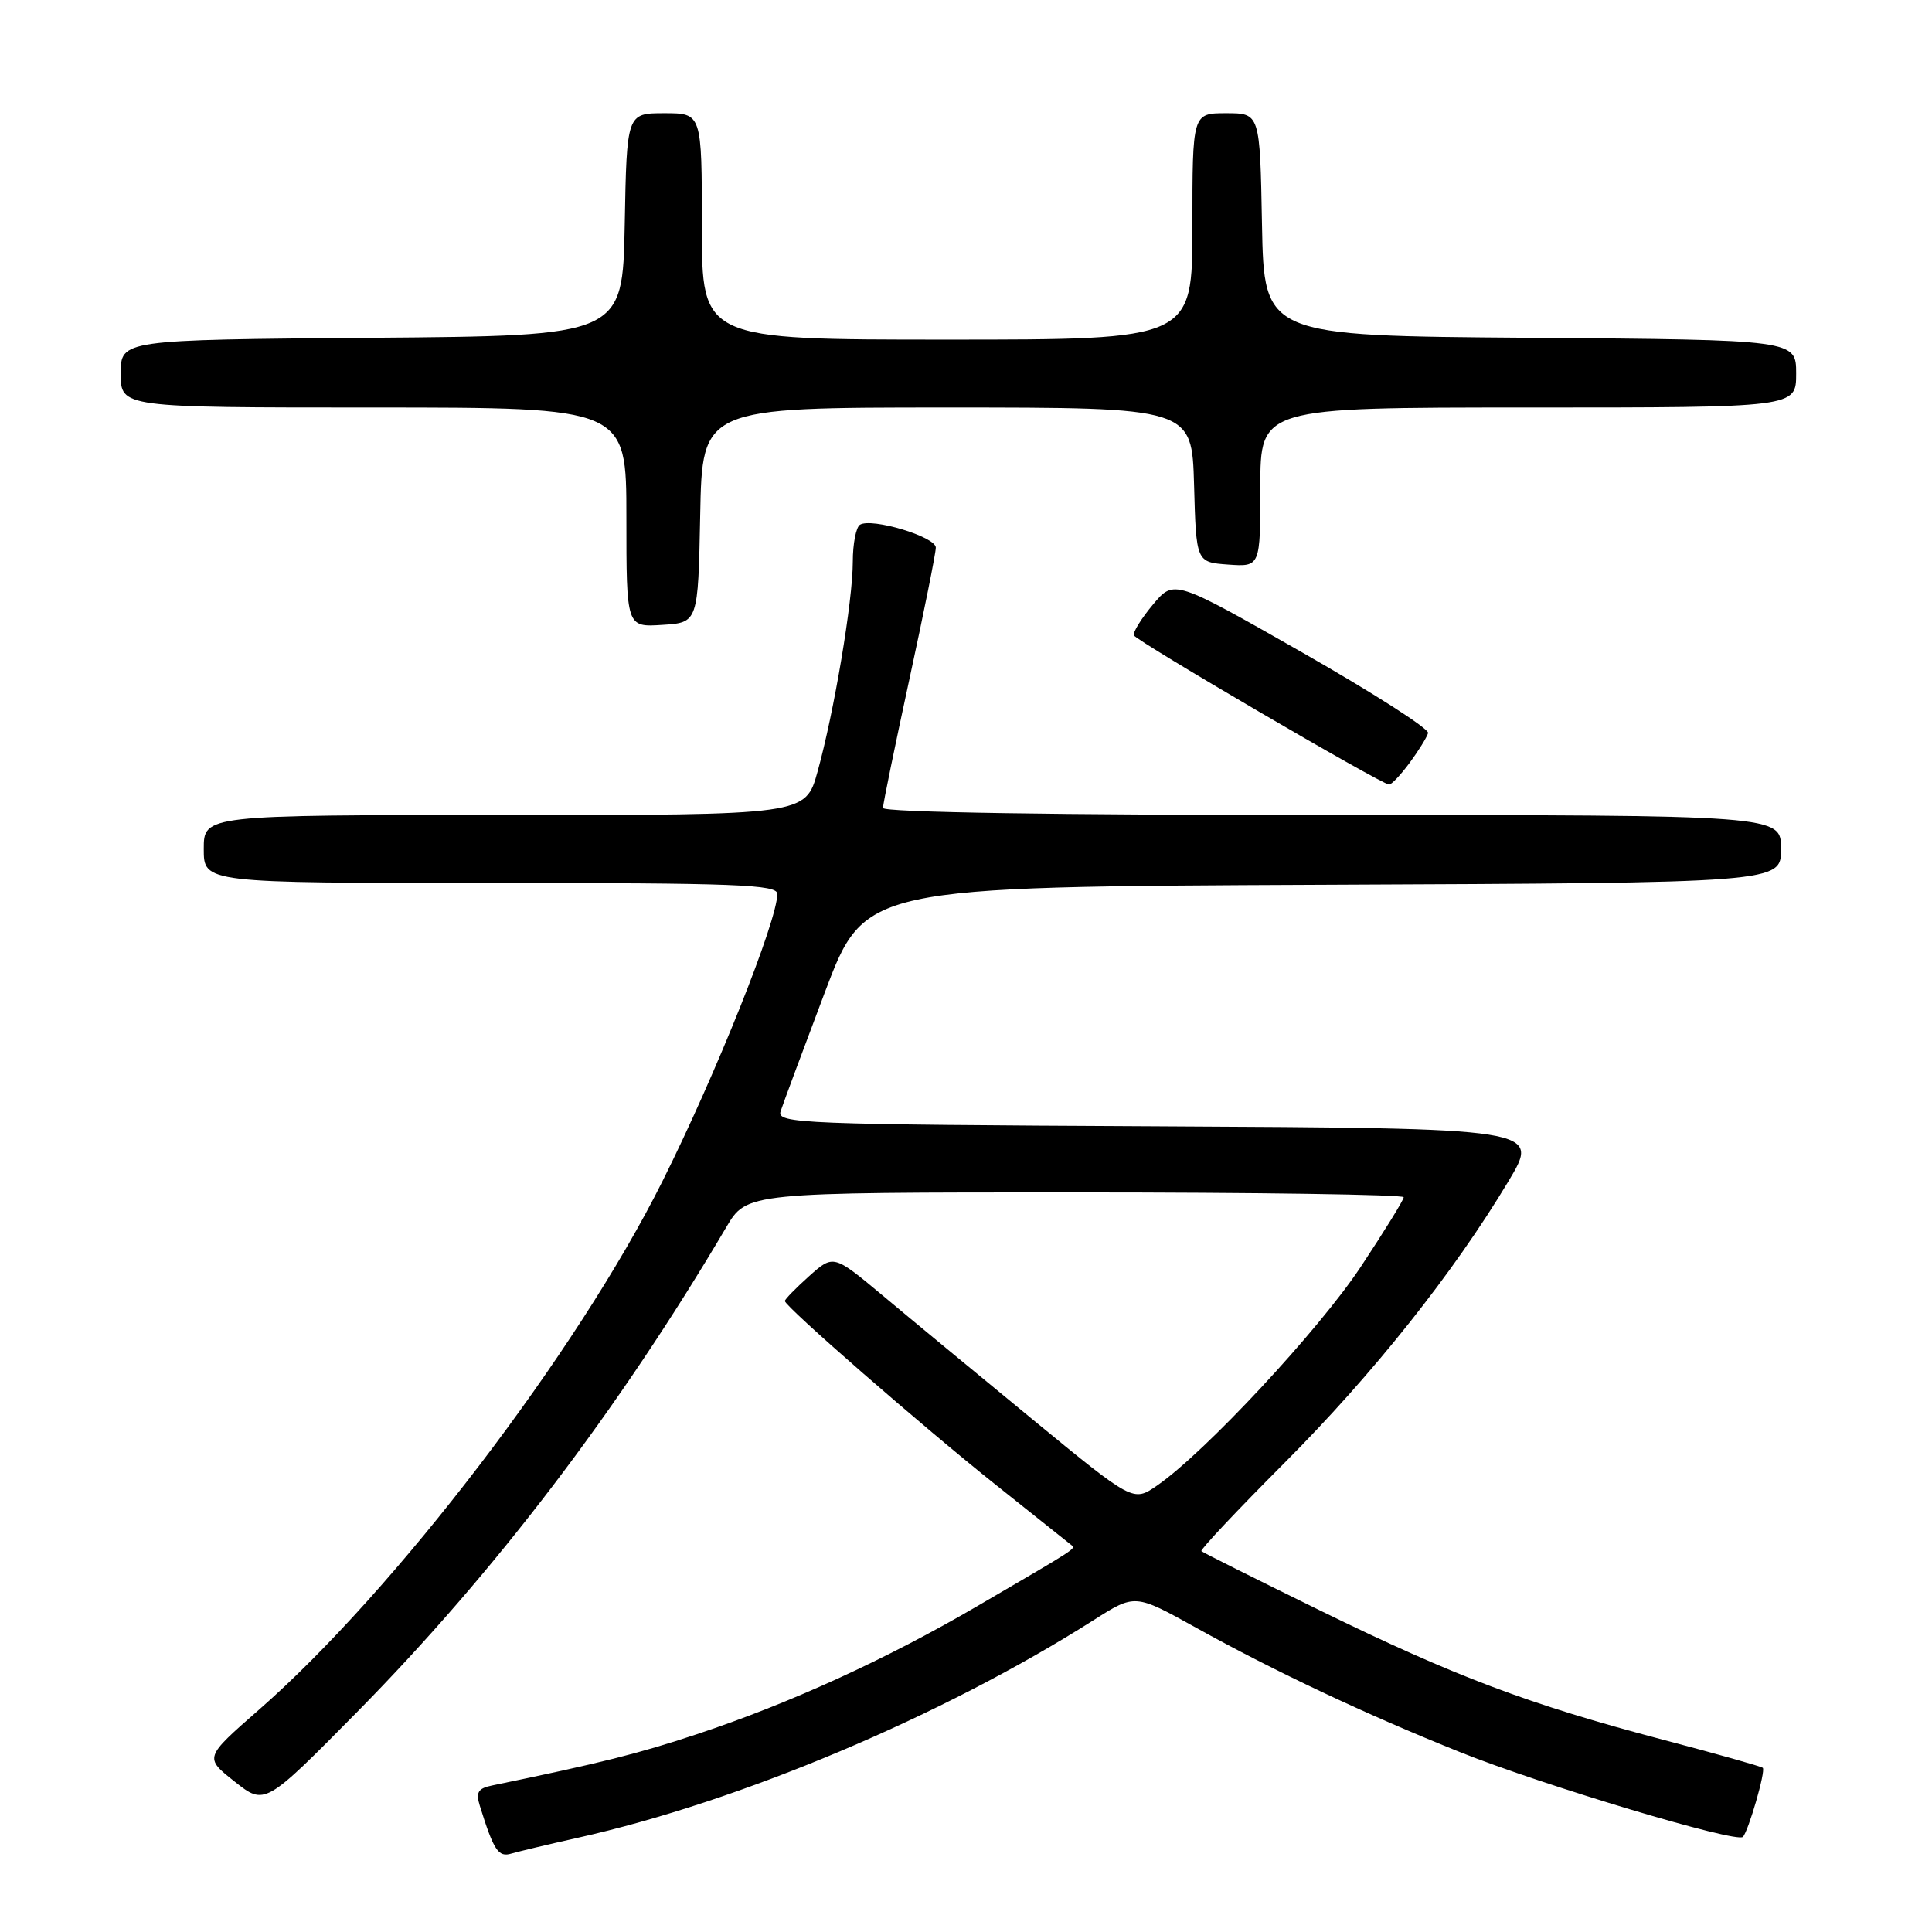 <?xml version="1.0" encoding="UTF-8" standalone="no"?>
<!DOCTYPE svg PUBLIC "-//W3C//DTD SVG 1.1//EN" "http://www.w3.org/Graphics/SVG/1.1/DTD/svg11.dtd" >
<svg xmlns="http://www.w3.org/2000/svg" xmlns:xlink="http://www.w3.org/1999/xlink" version="1.1" viewBox="0 0 256 256">
 <g >
 <path fill="currentColor"
d=" M 76.50 243.53 C 98.03 238.73 124.89 227.40 144.95 214.65 C 150.39 211.19 150.39 211.19 158.45 215.66 C 168.91 221.47 181.04 227.19 193.50 232.18 C 204.42 236.56 230.09 244.25 230.94 243.40 C 231.67 242.66 233.99 234.66 233.58 234.25 C 233.40 234.07 227.43 232.38 220.30 230.51 C 202.50 225.81 192.80 222.15 174.88 213.38 C 166.43 209.24 159.37 205.71 159.19 205.53 C 159.01 205.35 163.96 200.09 170.19 193.85 C 181.91 182.11 192.62 168.64 199.89 156.50 C 204.08 149.50 204.08 149.50 153.47 149.24 C 105.90 149.00 102.90 148.88 103.44 147.24 C 103.75 146.28 106.38 139.20 109.29 131.50 C 114.58 117.50 114.58 117.50 175.29 117.24 C 236.00 116.98 236.00 116.98 236.00 112.49 C 236.00 108.00 236.00 108.00 176.50 108.00 C 139.93 108.00 117.00 107.64 117.00 107.06 C 117.00 106.54 118.58 98.86 120.50 90.00 C 122.42 81.14 124.00 73.29 124.00 72.56 C 124.00 71.13 115.51 68.57 113.95 69.53 C 113.43 69.85 113.00 72.06 113.00 74.43 C 113.00 79.63 110.53 94.33 108.33 102.25 C 106.74 108.00 106.74 108.00 66.87 108.00 C 27.00 108.00 27.00 108.00 27.00 112.50 C 27.00 117.00 27.00 117.00 65.00 117.00 C 97.53 117.00 103.00 117.21 103.00 118.45 C 103.00 122.00 94.87 142.34 87.79 156.50 C 76.47 179.16 52.26 210.86 34.28 226.58 C 27.07 232.89 27.07 232.89 31.08 236.06 C 35.09 239.24 35.09 239.24 47.30 226.87 C 65.52 208.39 81.96 186.81 96.23 162.62 C 98.95 158.00 98.95 158.00 142.48 158.00 C 166.41 158.00 186.00 158.29 186.00 158.64 C 186.00 158.99 183.43 163.15 180.29 167.89 C 174.70 176.31 159.64 192.48 153.32 196.84 C 150.15 199.03 150.15 199.03 136.82 188.08 C 129.50 182.06 120.56 174.68 116.97 171.67 C 110.44 166.22 110.44 166.22 107.22 169.09 C 105.45 170.68 104.00 172.16 104.00 172.39 C 104.00 173.12 122.18 188.97 132.00 196.79 C 137.22 200.95 141.72 204.54 141.99 204.75 C 142.56 205.21 142.78 205.07 129.48 212.83 C 117.39 219.89 104.67 225.70 92.35 229.79 C 84.50 232.39 79.79 233.57 65.19 236.59 C 63.34 236.97 63.02 237.50 63.58 239.28 C 65.42 245.20 66.03 246.13 67.75 245.61 C 68.71 245.33 72.65 244.39 76.50 243.53 Z  M 186.79 101.07 C 187.98 99.46 189.07 97.69 189.23 97.13 C 189.38 96.57 181.86 91.76 172.53 86.44 C 155.56 76.77 155.56 76.77 152.77 80.11 C 151.24 81.94 150.10 83.78 150.24 84.18 C 150.49 84.89 182.94 103.87 184.06 103.96 C 184.37 103.98 185.60 102.68 186.79 101.07 Z  M 92.78 68.25 C 93.05 54.00 93.05 54.00 125.49 54.00 C 157.93 54.00 157.93 54.00 158.22 64.25 C 158.50 74.50 158.50 74.50 162.75 74.81 C 167.00 75.11 167.00 75.11 167.00 64.56 C 167.00 54.00 167.00 54.00 202.50 54.00 C 238.00 54.00 238.00 54.00 238.00 49.51 C 238.00 45.03 238.00 45.03 202.75 44.76 C 167.50 44.50 167.50 44.50 167.22 29.75 C 166.95 15.00 166.95 15.00 162.47 15.00 C 158.00 15.00 158.00 15.00 158.00 30.00 C 158.00 45.00 158.00 45.00 125.50 45.00 C 93.00 45.00 93.00 45.00 93.00 30.00 C 93.00 15.00 93.00 15.00 88.03 15.00 C 83.05 15.00 83.05 15.00 82.78 29.75 C 82.50 44.50 82.50 44.50 49.25 44.76 C 16.00 45.03 16.00 45.03 16.00 49.51 C 16.00 54.00 16.00 54.00 49.50 54.00 C 83.00 54.00 83.00 54.00 83.00 68.55 C 83.00 83.11 83.00 83.11 87.75 82.80 C 92.50 82.50 92.50 82.50 92.78 68.25 Z "/>
</g>
</svg>